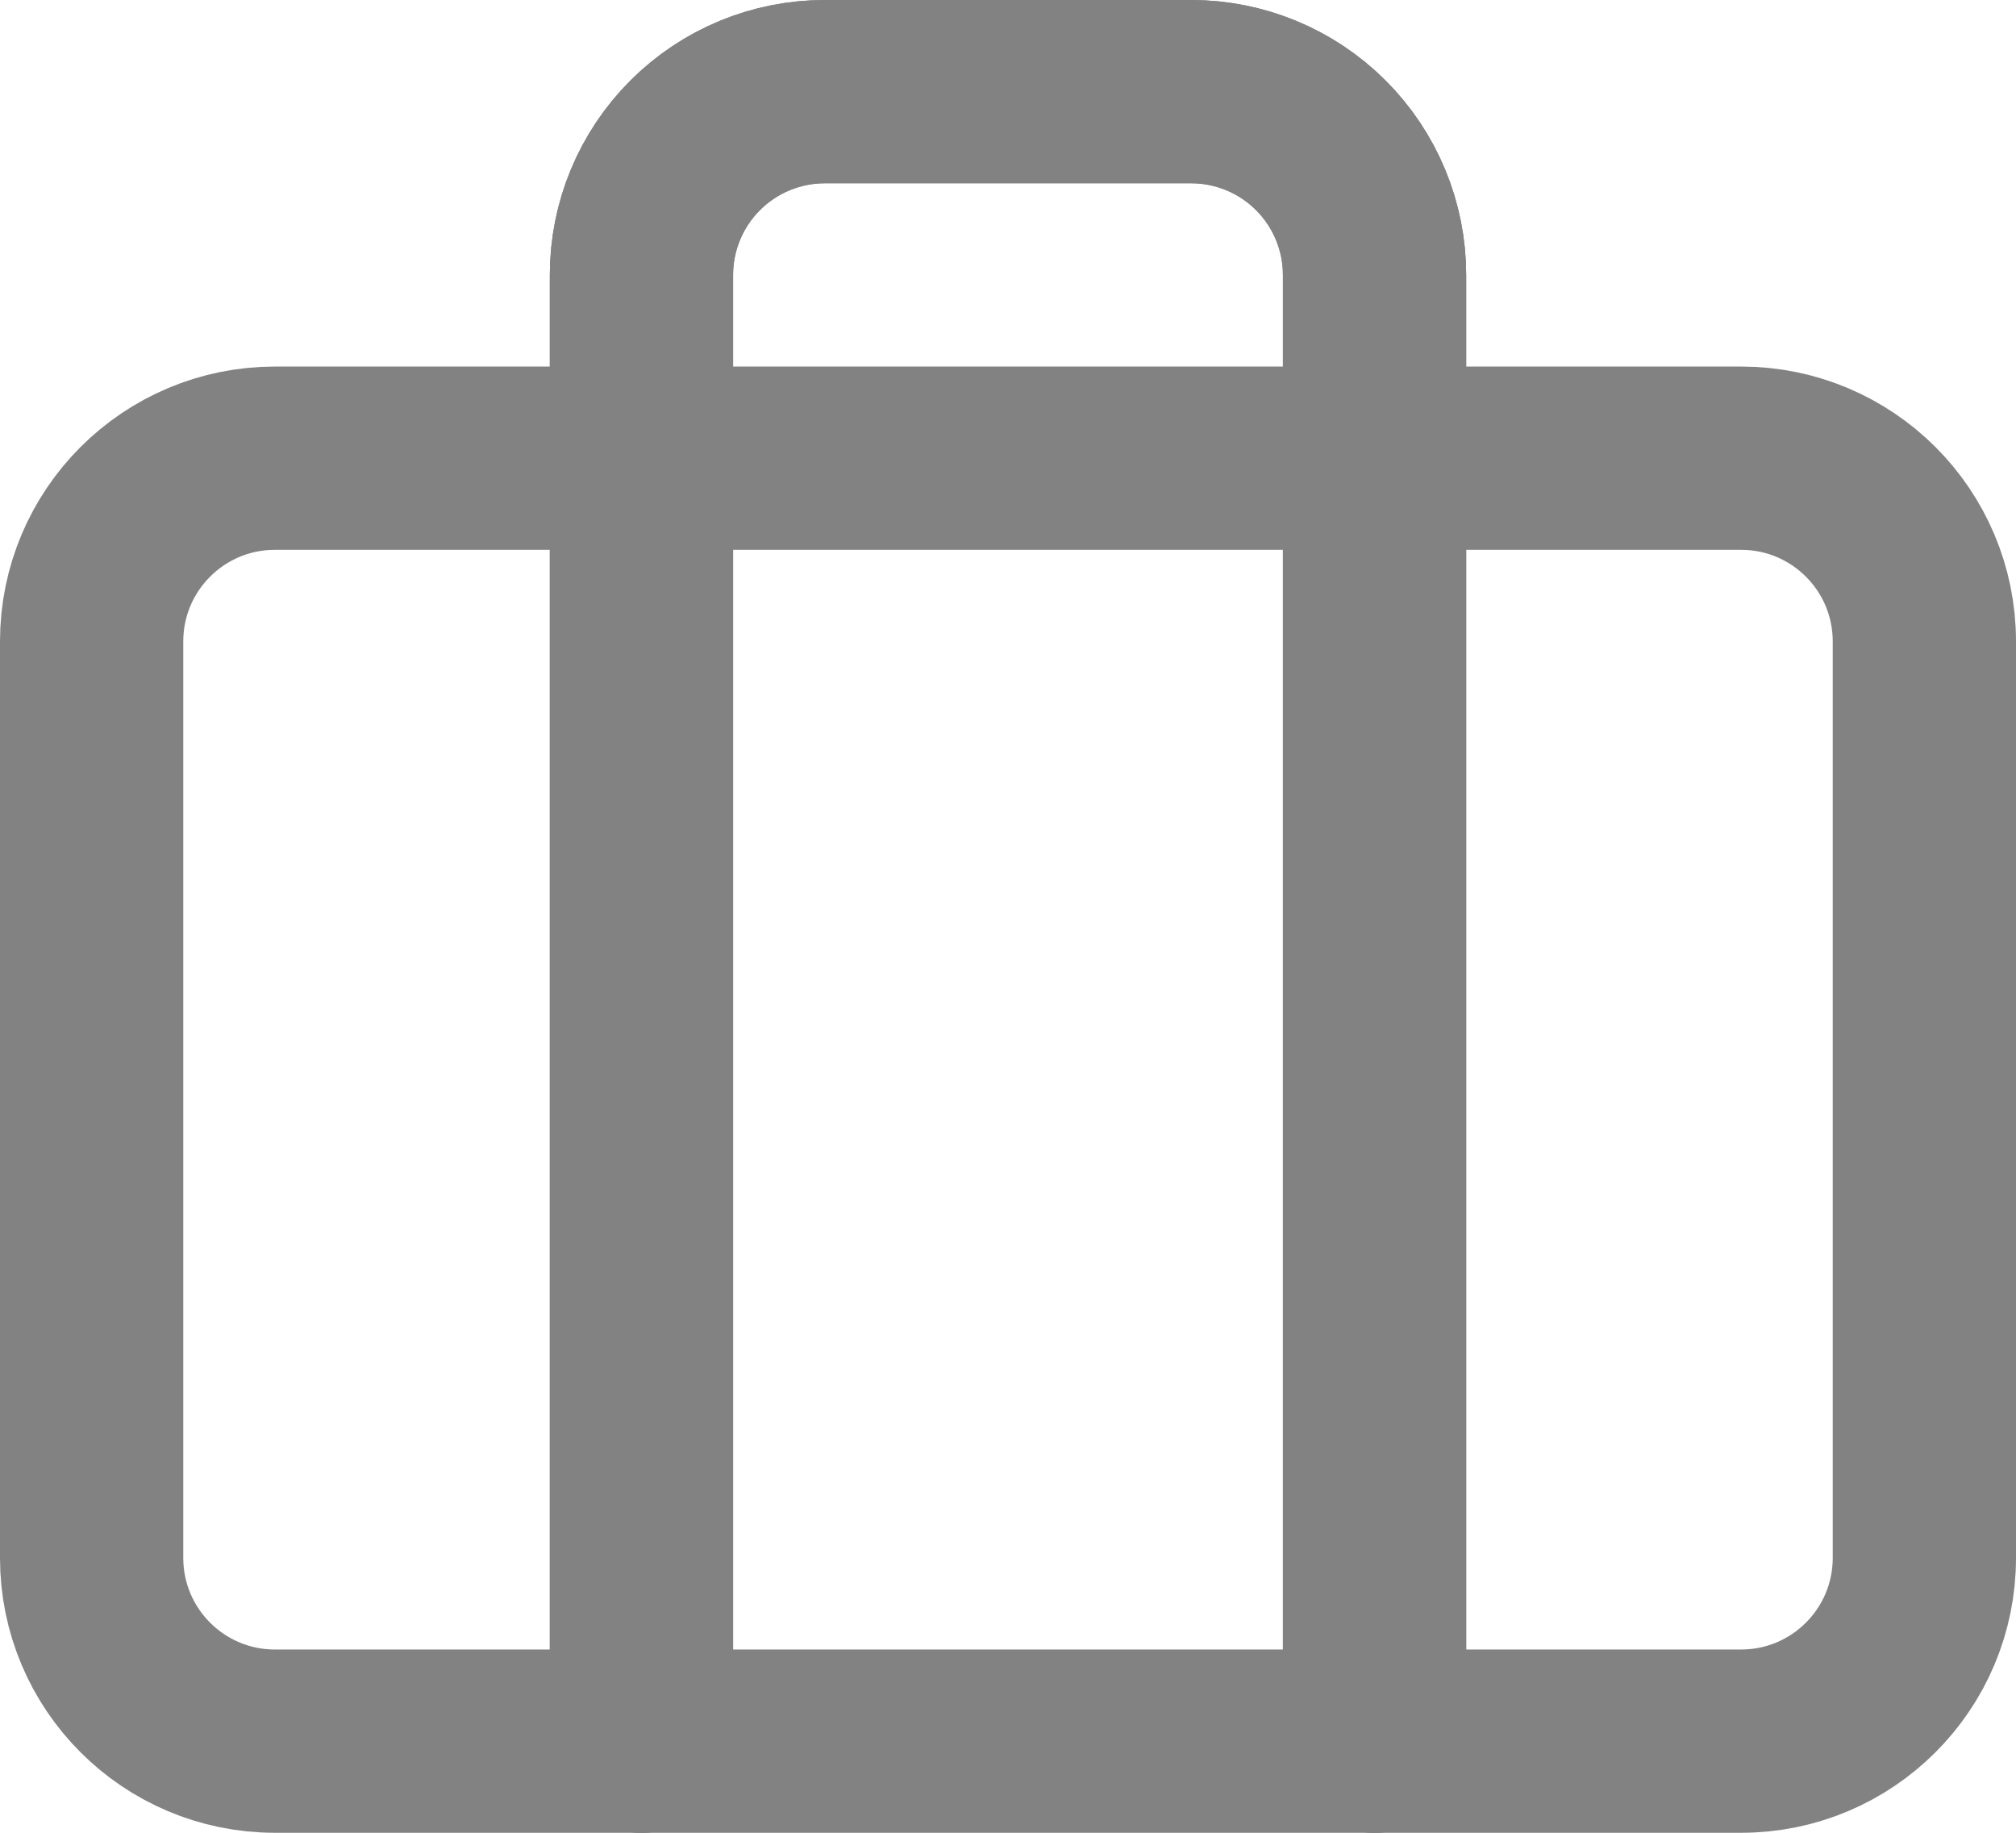 <svg width="22" height="20" viewBox="0 0 22 20" fill="none" xmlns="http://www.w3.org/2000/svg">
<path d="M19 5H3C1.895 5 1 5.895 1 7V17C1 18.105 1.895 19 3 19H19C20.105 19 21 18.105 21 17V7C21 5.895 20.105 5 19 5Z" stroke="#828282" stroke-width="2" stroke-linecap="round" stroke-linejoin="round"/>
<path d="M15 19V3C15 2.47 14.789 1.961 14.414 1.586C14.039 1.211 13.53 1 13 1H9C8.47 1 7.961 1.211 7.586 1.586C7.211 1.961 7 2.47 7 3V19" stroke="#828282" stroke-width="2" stroke-linecap="round" stroke-linejoin="round"/>
<path d="M15 19V3C15 2.47 14.789 1.961 14.414 1.586C14.039 1.211 13.53 1 13 1H9C8.47 1 7.961 1.211 7.586 1.586C7.211 1.961 7 2.47 7 3V19" stroke="#828282" stroke-width="2" stroke-linecap="round" stroke-linejoin="round"/>
</svg>
